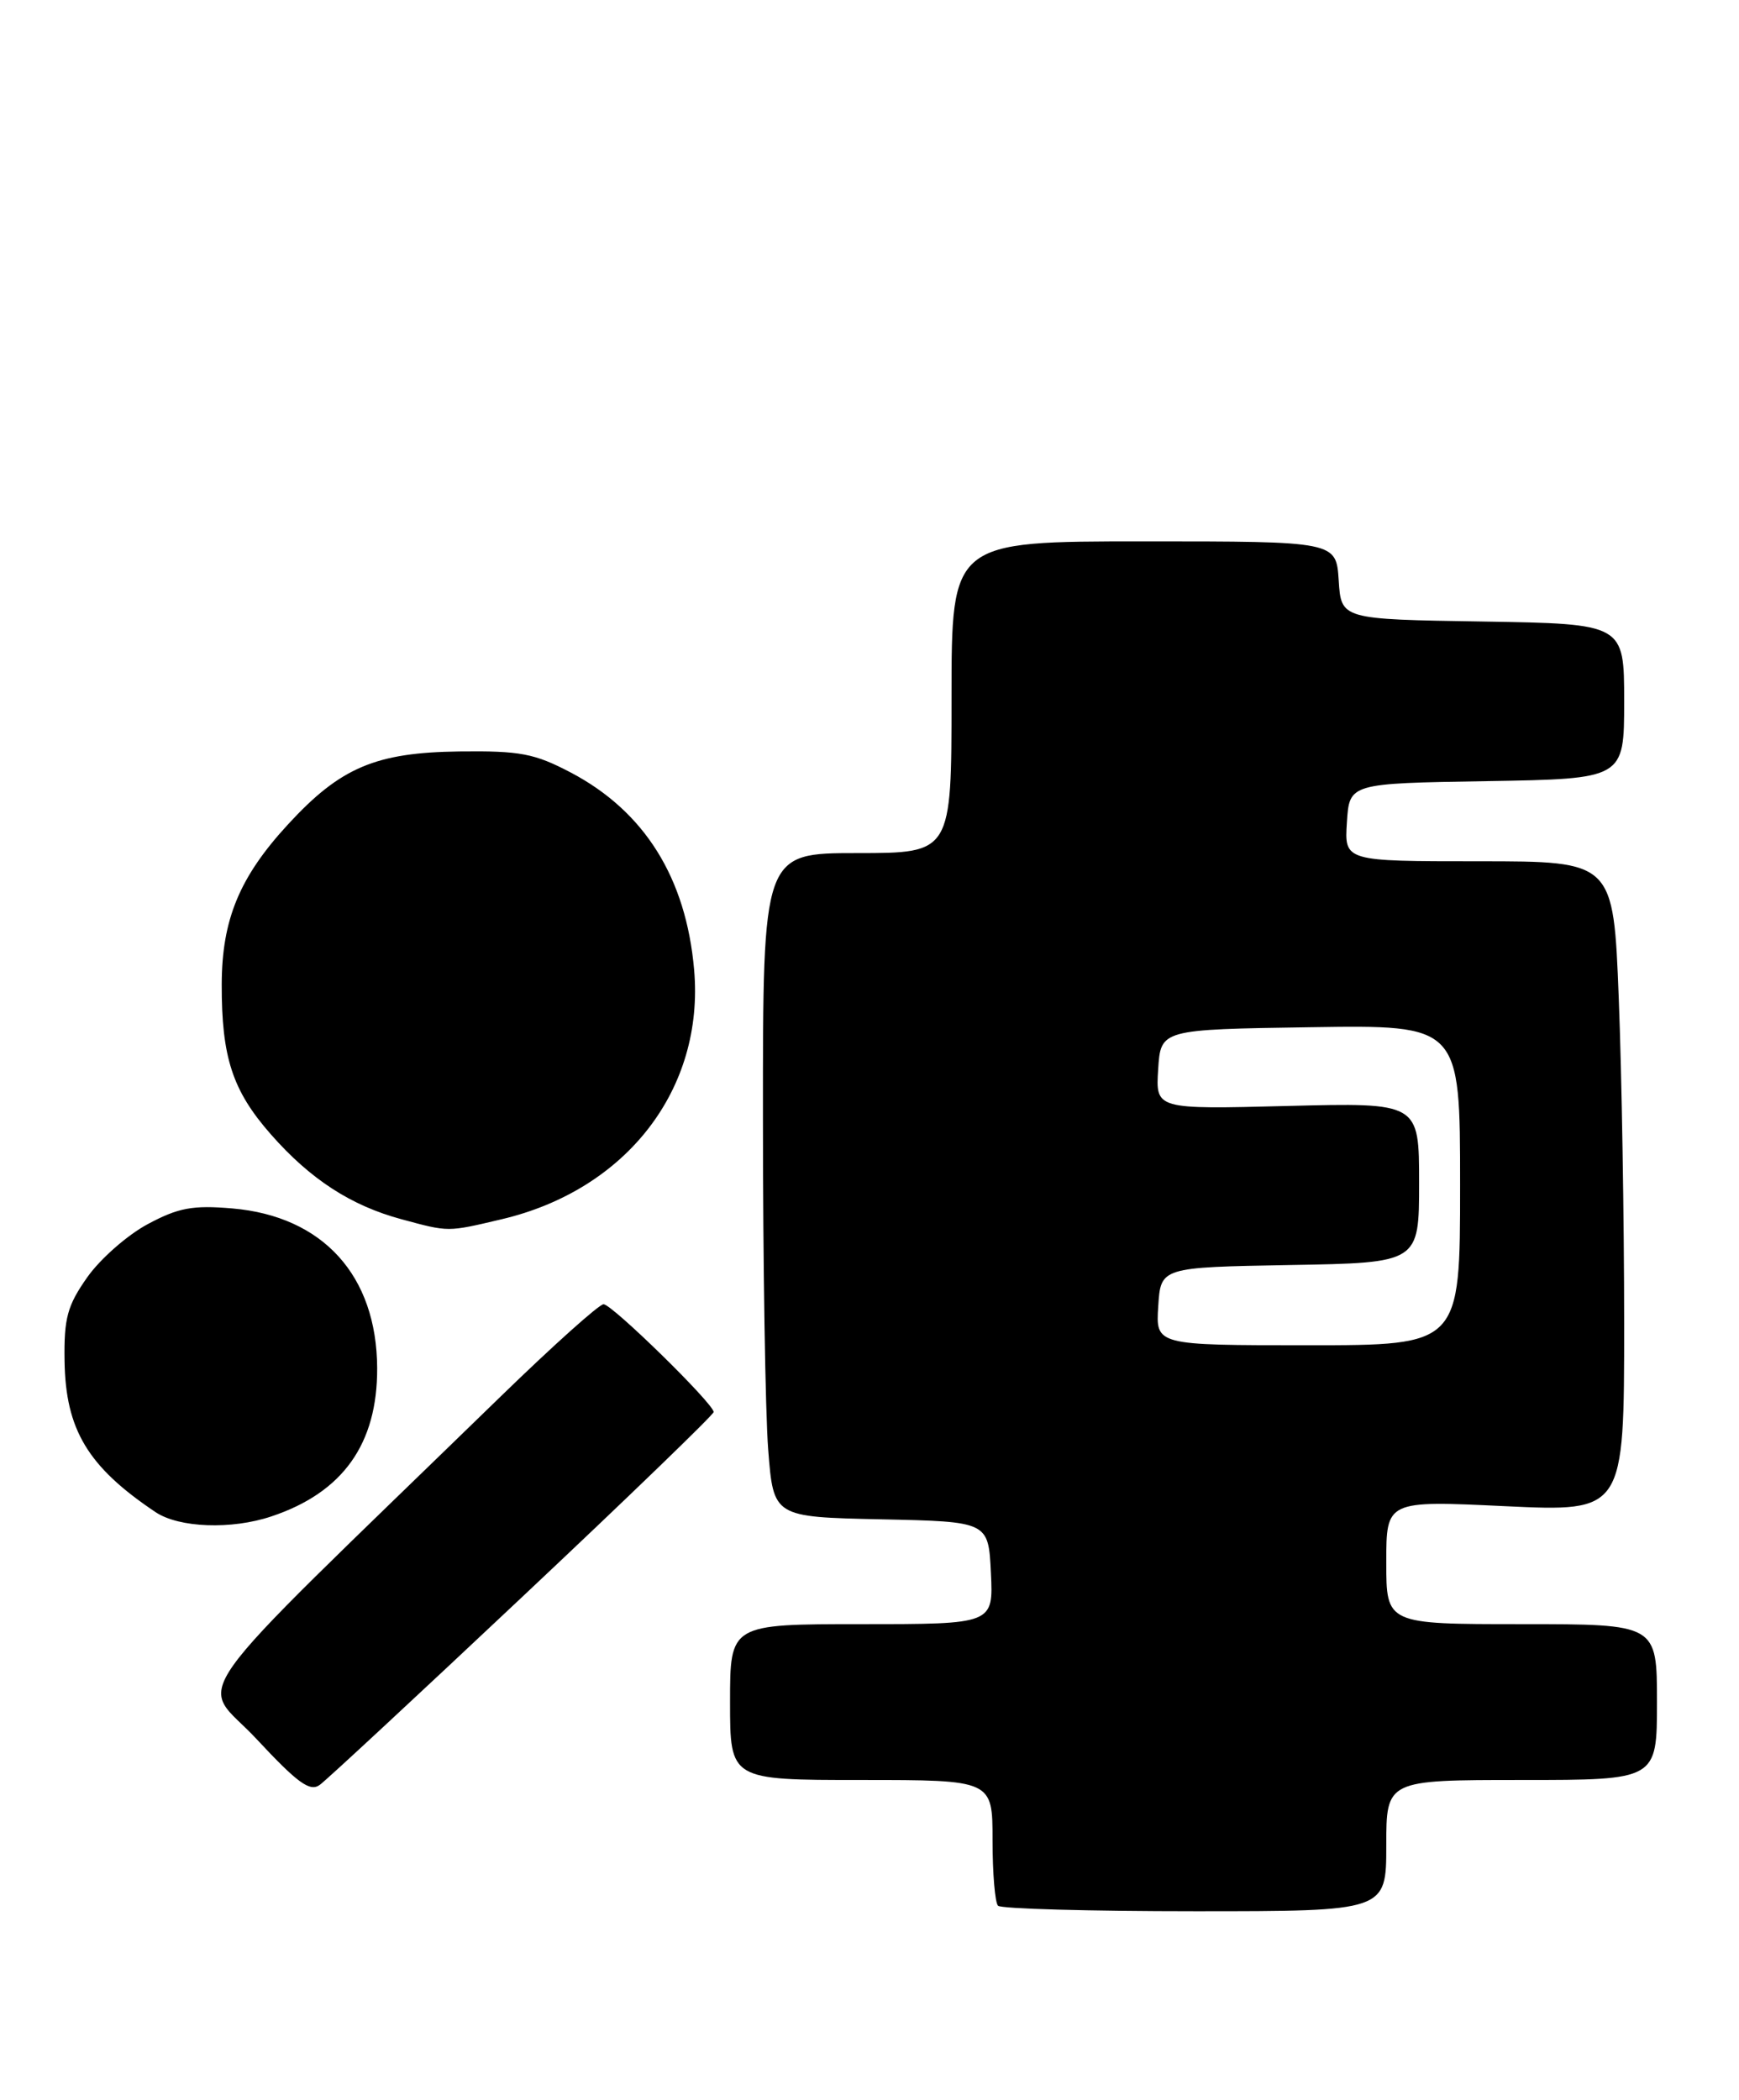 <?xml version="1.0" encoding="UTF-8" standalone="no"?>
<!DOCTYPE svg PUBLIC "-//W3C//DTD SVG 1.1//EN" "http://www.w3.org/Graphics/SVG/1.1/DTD/svg11.dtd" >
<svg xmlns="http://www.w3.org/2000/svg" xmlns:xlink="http://www.w3.org/1999/xlink" version="1.1" viewBox="0 0 212 256">
 <g >
 <path fill="currentColor"
d=" M 169.00 225.00 C 169.00 217.00 169.00 217.00 185.50 217.00 C 202.00 217.00 202.00 217.00 202.00 207.50 C 202.00 198.00 202.00 198.00 185.50 198.00 C 169.00 198.00 169.00 198.00 169.00 190.47 C 169.00 182.93 169.00 182.93 183.50 183.62 C 198.00 184.30 198.00 184.30 198.00 161.31 C 198.00 148.67 197.70 130.82 197.34 121.66 C 196.69 105.00 196.69 105.00 180.29 105.00 C 163.89 105.00 163.89 105.00 164.20 100.25 C 164.50 95.50 164.50 95.50 181.25 95.23 C 198.00 94.95 198.00 94.95 198.00 85.50 C 198.00 76.05 198.00 76.05 180.75 75.77 C 163.50 75.50 163.50 75.50 163.20 70.75 C 162.89 66.00 162.89 66.00 139.45 66.00 C 116.00 66.00 116.00 66.00 116.00 85.00 C 116.00 104.00 116.00 104.00 104.50 104.00 C 93.00 104.00 93.00 104.00 93.01 136.25 C 93.01 153.99 93.30 172.20 93.65 176.72 C 94.29 184.94 94.29 184.94 107.40 185.22 C 120.50 185.50 120.50 185.50 120.80 191.75 C 121.10 198.00 121.10 198.00 105.05 198.00 C 89.00 198.00 89.00 198.00 89.00 207.50 C 89.00 217.00 89.00 217.00 105.00 217.00 C 121.00 217.00 121.00 217.00 121.00 224.33 C 121.00 228.37 121.30 231.97 121.67 232.33 C 122.03 232.70 132.83 233.00 145.67 233.00 C 169.00 233.00 169.00 233.00 169.00 225.00 Z  M 63.74 194.61 C 76.54 182.57 87.00 172.46 87.00 172.14 C 87.00 171.13 74.61 159.00 73.58 159.00 C 73.04 159.00 67.40 164.06 61.03 170.25 C 20.88 209.30 24.30 204.50 31.26 211.99 C 36.29 217.39 37.79 218.48 38.99 217.59 C 39.82 216.99 50.95 206.65 63.74 194.61 Z  M 33.10 184.86 C 41.80 181.95 46.02 176.03 45.98 166.78 C 45.93 155.50 39.37 148.27 28.32 147.32 C 23.48 146.91 21.75 147.23 18.00 149.24 C 15.52 150.57 12.21 153.48 10.64 155.71 C 8.21 159.16 7.79 160.69 7.87 165.89 C 7.99 174.30 10.71 178.82 18.97 184.35 C 21.84 186.26 28.22 186.50 33.10 184.86 Z  M 61.15 148.64 C 76.40 145.05 85.89 132.75 84.62 118.22 C 83.64 107.02 78.58 98.93 69.62 94.20 C 65.15 91.85 63.42 91.52 55.99 91.61 C 45.80 91.74 41.50 93.56 35.13 100.48 C 29.20 106.91 27.05 112.10 27.03 120.00 C 27.01 128.91 28.34 132.97 33.04 138.31 C 37.84 143.77 42.79 146.98 48.95 148.64 C 54.76 150.21 54.49 150.21 61.15 148.64 Z  M 141.20 159.25 C 141.50 154.50 141.50 154.50 157.25 154.22 C 173.00 153.95 173.00 153.95 173.00 144.19 C 173.00 134.42 173.00 134.42 156.94 134.83 C 140.88 135.24 140.88 135.24 141.19 130.37 C 141.50 125.50 141.50 125.50 159.75 125.23 C 178.00 124.95 178.00 124.95 178.00 144.48 C 178.00 164.00 178.00 164.00 159.45 164.00 C 140.89 164.00 140.89 164.00 141.20 159.25 Z "/>
</g>
</svg>